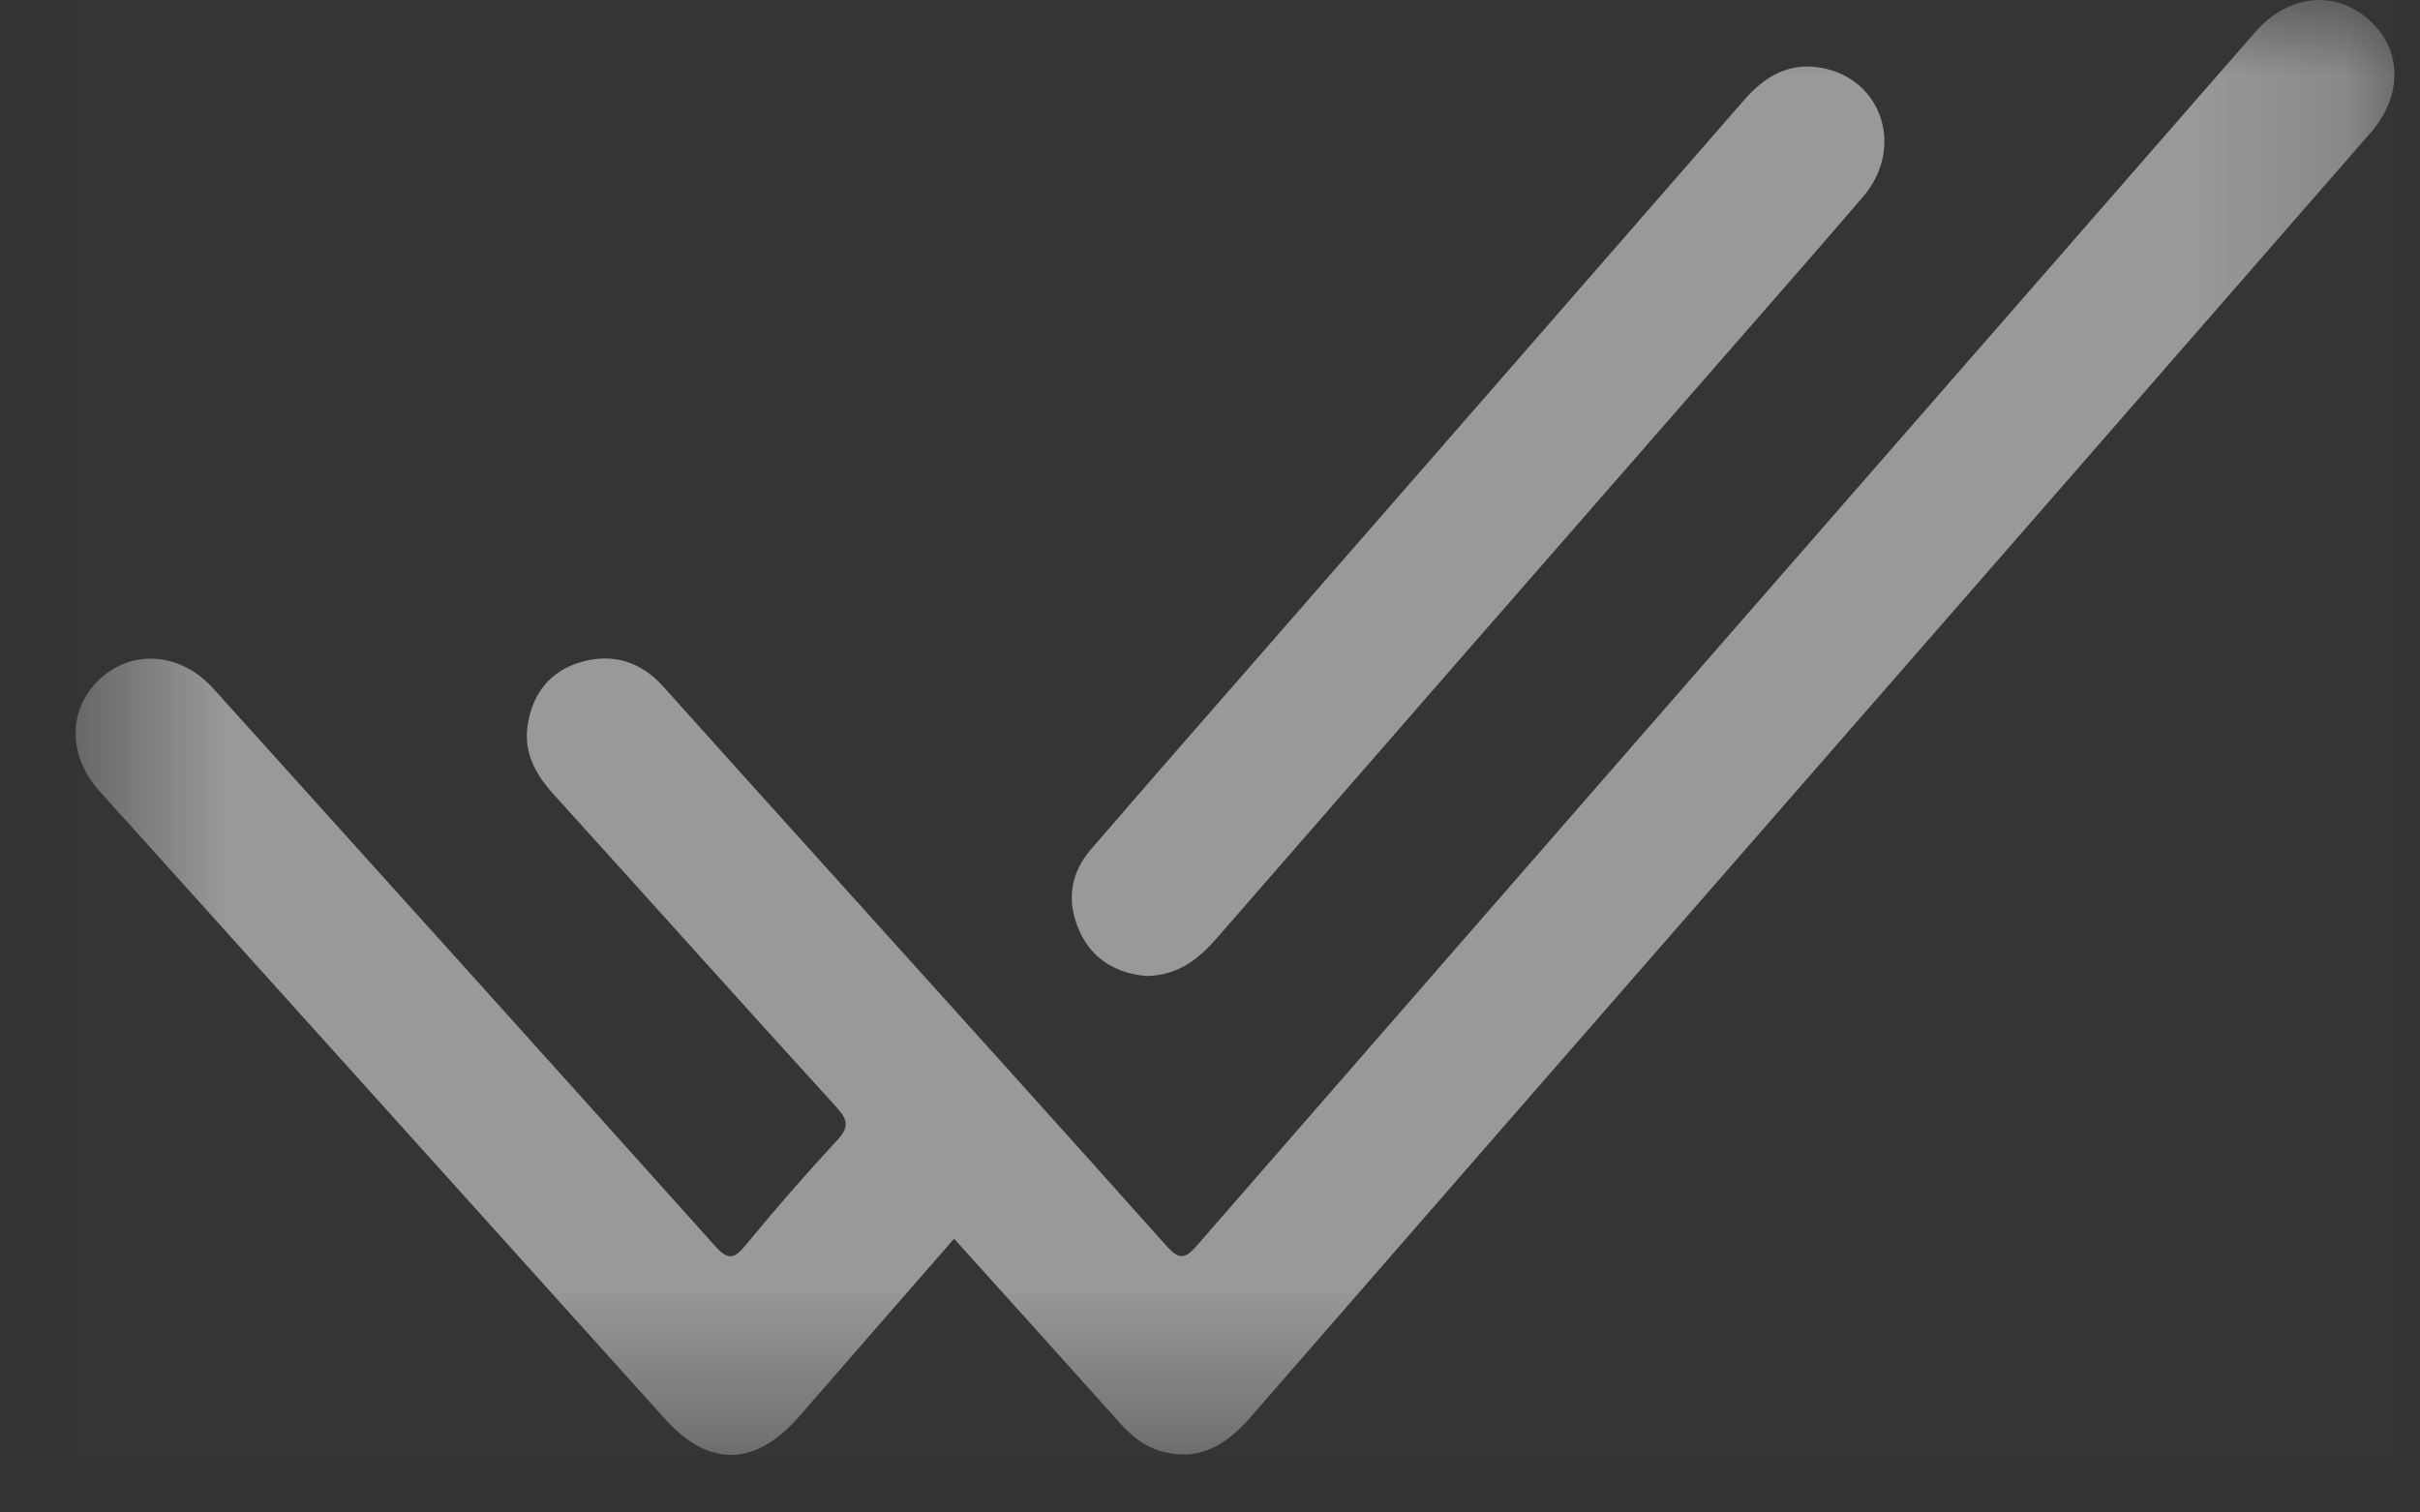 <svg width="16" height="10" viewBox="0 0 16 10" fill="none" xmlns="http://www.w3.org/2000/svg">
<rect x="0" y="0" width="16" height="10" fill="#333333" stroke="none"/>
<rect x="0.5" width="15.331" height="9.619" fill="white" fill-opacity="0.01"/>
<mask id="mask0_0_531" style="mask-type:luminance" maskUnits="userSpaceOnUse" x="0" y="0" width="16" height="10">
<rect x="0.5" width="15.331" height="9.619" fill="white"/>
</mask>
<g mask="url(#mask0_0_531)">
<path fill-rule="evenodd" clip-rule="evenodd" d="M6.308 8.19C5.961 8.588 5.621 8.977 5.282 9.367C4.995 9.696 4.688 9.704 4.399 9.384C3.152 8 1.905 6.616 0.659 5.232C0.444 4.994 0.448 4.682 0.665 4.485C0.881 4.29 1.196 4.315 1.41 4.552C2.516 5.778 3.623 7.005 4.725 8.235C4.812 8.332 4.851 8.329 4.931 8.231C5.125 7.995 5.326 7.764 5.534 7.54C5.614 7.454 5.608 7.406 5.532 7.322C4.906 6.636 4.287 5.943 3.663 5.255C3.54 5.12 3.458 4.973 3.49 4.785C3.524 4.579 3.643 4.434 3.842 4.377C4.051 4.317 4.236 4.373 4.385 4.539C4.769 4.968 5.155 5.395 5.54 5.822C6.264 6.626 6.99 7.428 7.71 8.235C7.796 8.332 7.835 8.326 7.917 8.231C10.246 5.557 12.577 2.885 14.909 0.214C15.123 -0.032 15.425 -0.069 15.65 0.12C15.88 0.312 15.894 0.624 15.674 0.877C14.336 2.413 12.996 3.947 11.657 5.482C10.526 6.778 9.395 8.074 8.266 9.372C8.104 9.557 7.924 9.667 7.67 9.593C7.56 9.56 7.477 9.49 7.402 9.406C7.043 9.005 6.683 8.605 6.308 8.19ZM7.578 6.453C7.386 6.435 7.225 6.349 7.138 6.158C7.049 5.962 7.074 5.776 7.215 5.613C7.594 5.174 7.976 4.737 8.358 4.3C9.415 3.088 10.473 1.877 11.529 0.664C11.667 0.505 11.827 0.41 12.04 0.448C12.445 0.519 12.595 0.98 12.316 1.303C11.966 1.711 11.61 2.114 11.257 2.52C10.185 3.747 9.114 4.974 8.044 6.204C7.921 6.345 7.786 6.45 7.578 6.453Z" fill="#999999"/>
</g>
</svg>
